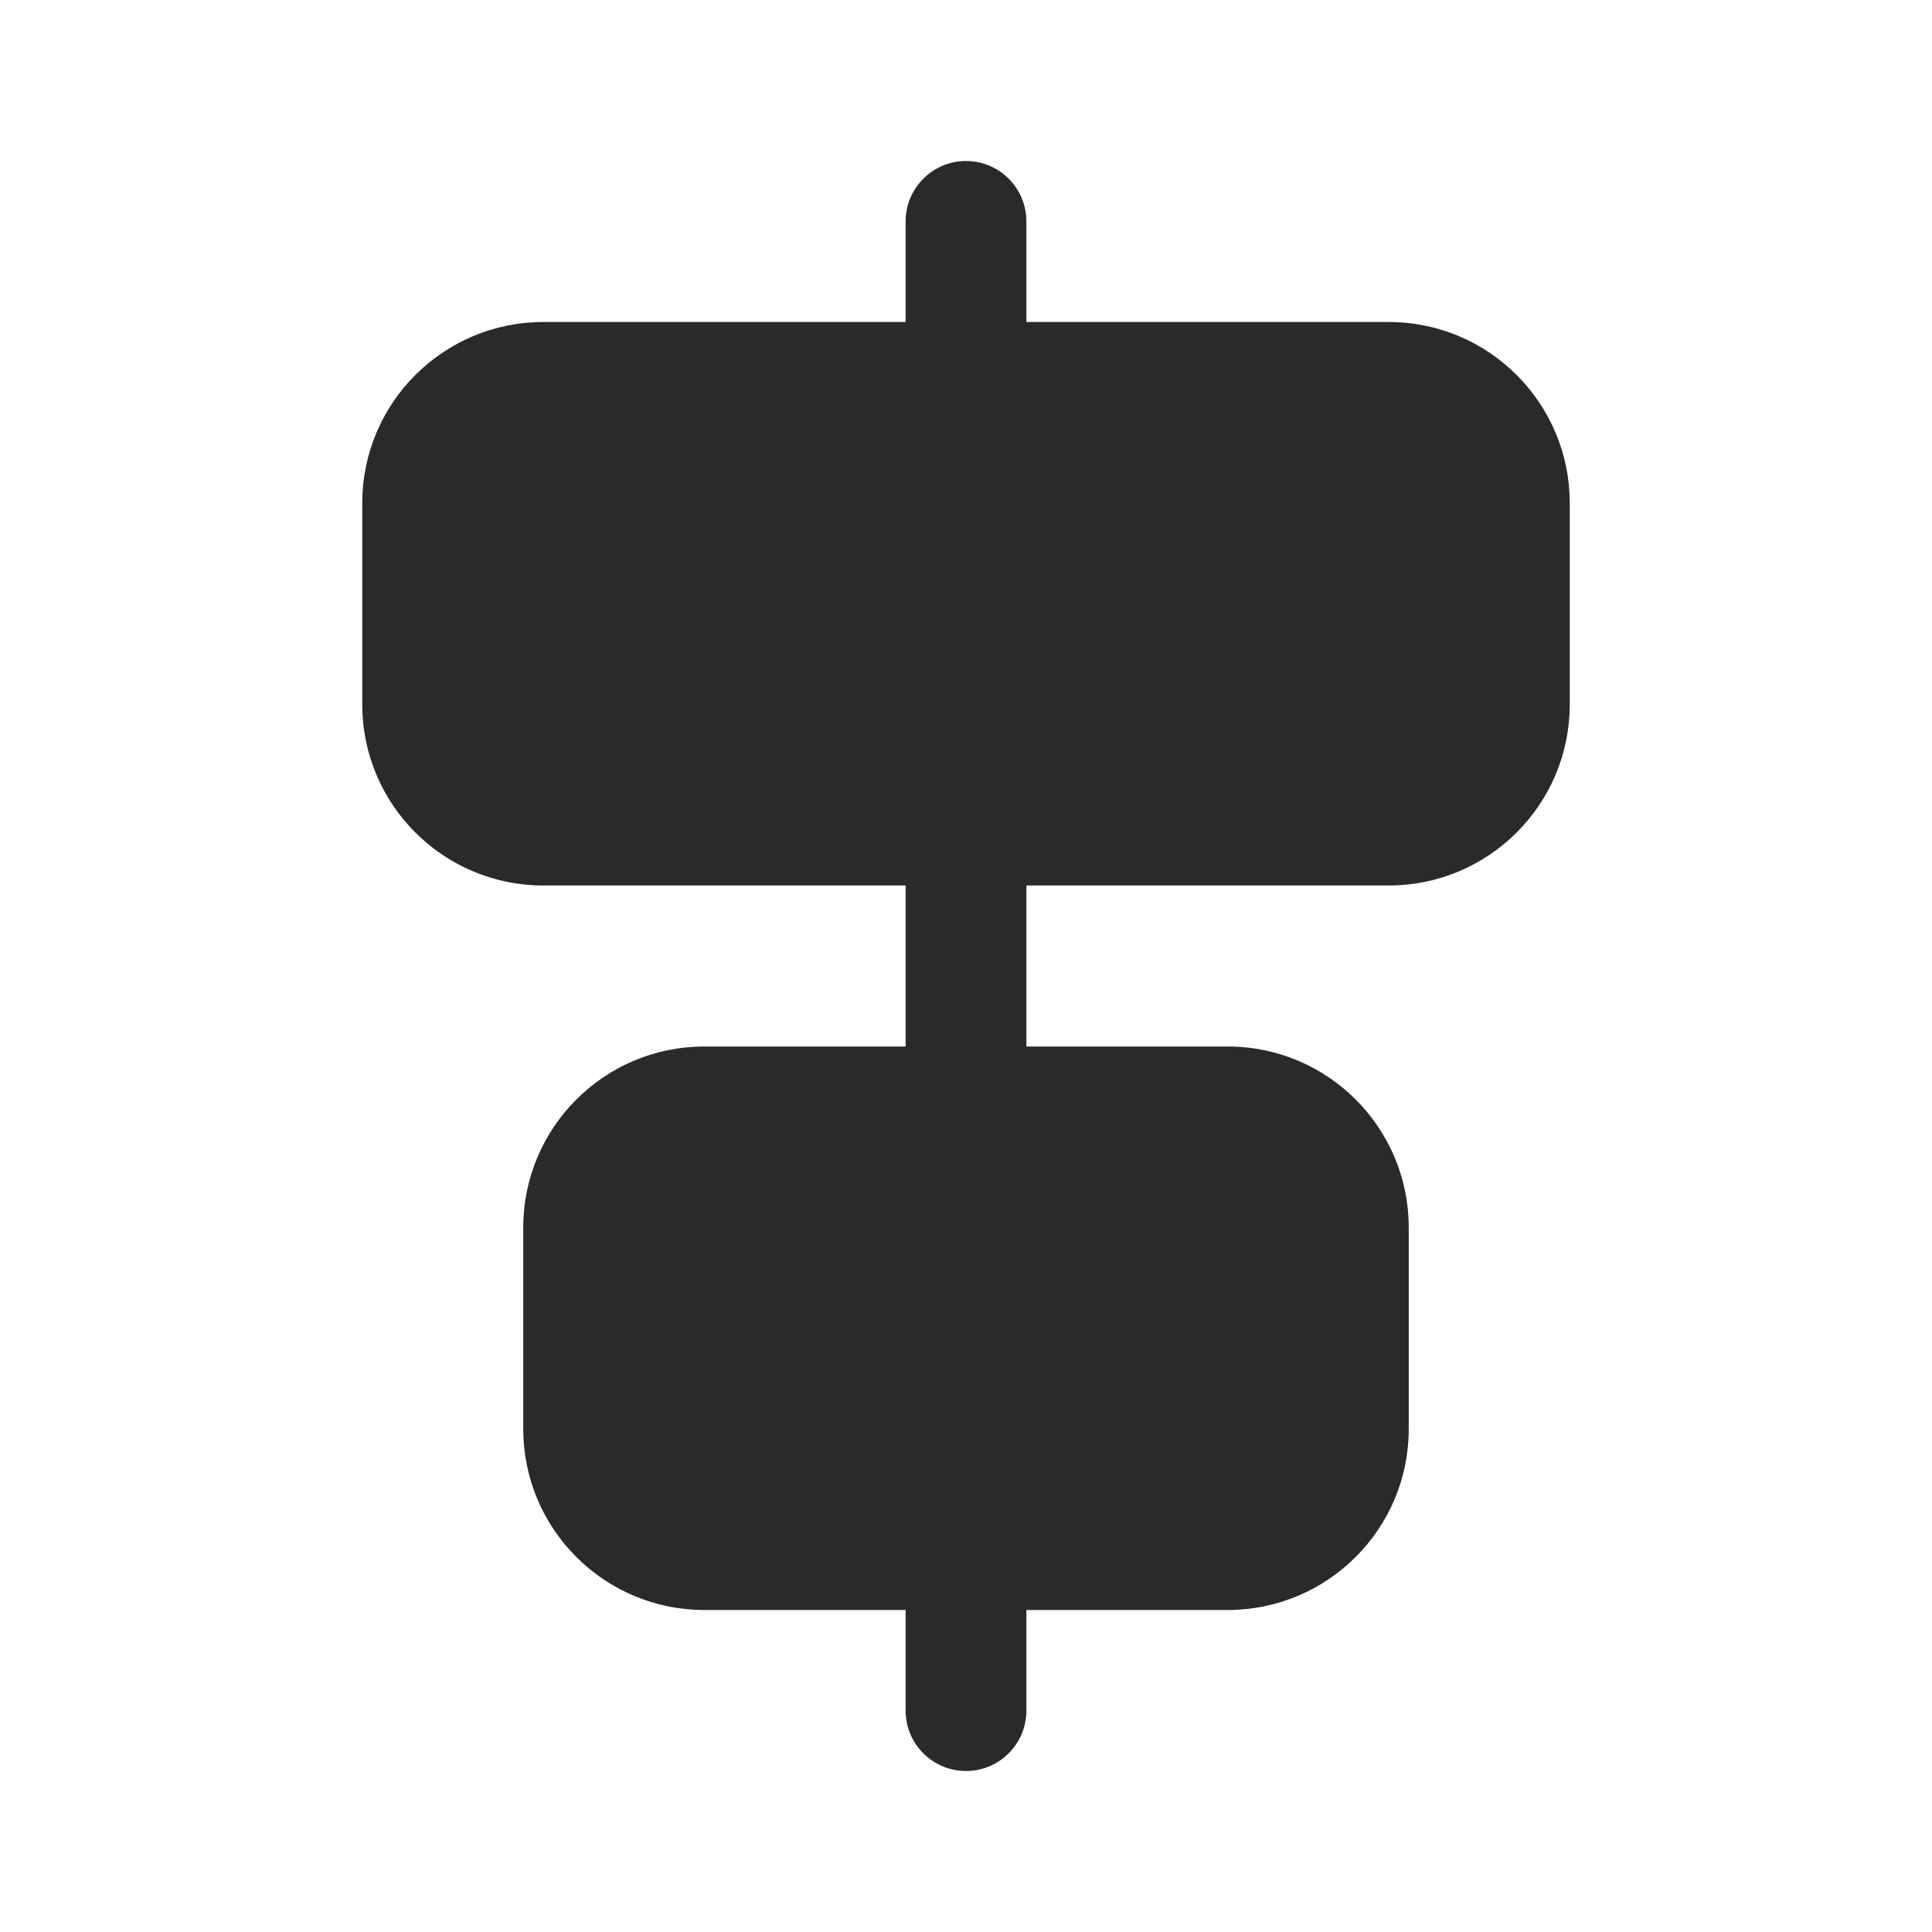 <svg width="24" height="24" viewBox="0 0 24 24" fill="none" xmlns="http://www.w3.org/2000/svg">
<path d="M11.25 21.25C11.25 21.664 11.586 22 12 22C12.414 22 12.75 21.664 12.75 21.25V20H15.25C16.493 20 17.5 18.993 17.5 17.75V15.25C17.5 14.007 16.493 13 15.25 13H12.75V11H17.25C18.493 11 19.5 9.993 19.5 8.75V6.25C19.5 5.007 18.493 4 17.25 4H12.75V2.75C12.75 2.336 12.414 2 12 2C11.586 2 11.25 2.336 11.25 2.75V4H6.75C5.507 4 4.5 5.007 4.5 6.25V8.75C4.5 9.993 5.507 11 6.75 11H11.25V13H8.75C7.507 13 6.5 14.007 6.5 15.25V17.75C6.5 18.993 7.507 20 8.75 20H11.25V21.25Z" fill="#2A2A2A"/>
</svg>
